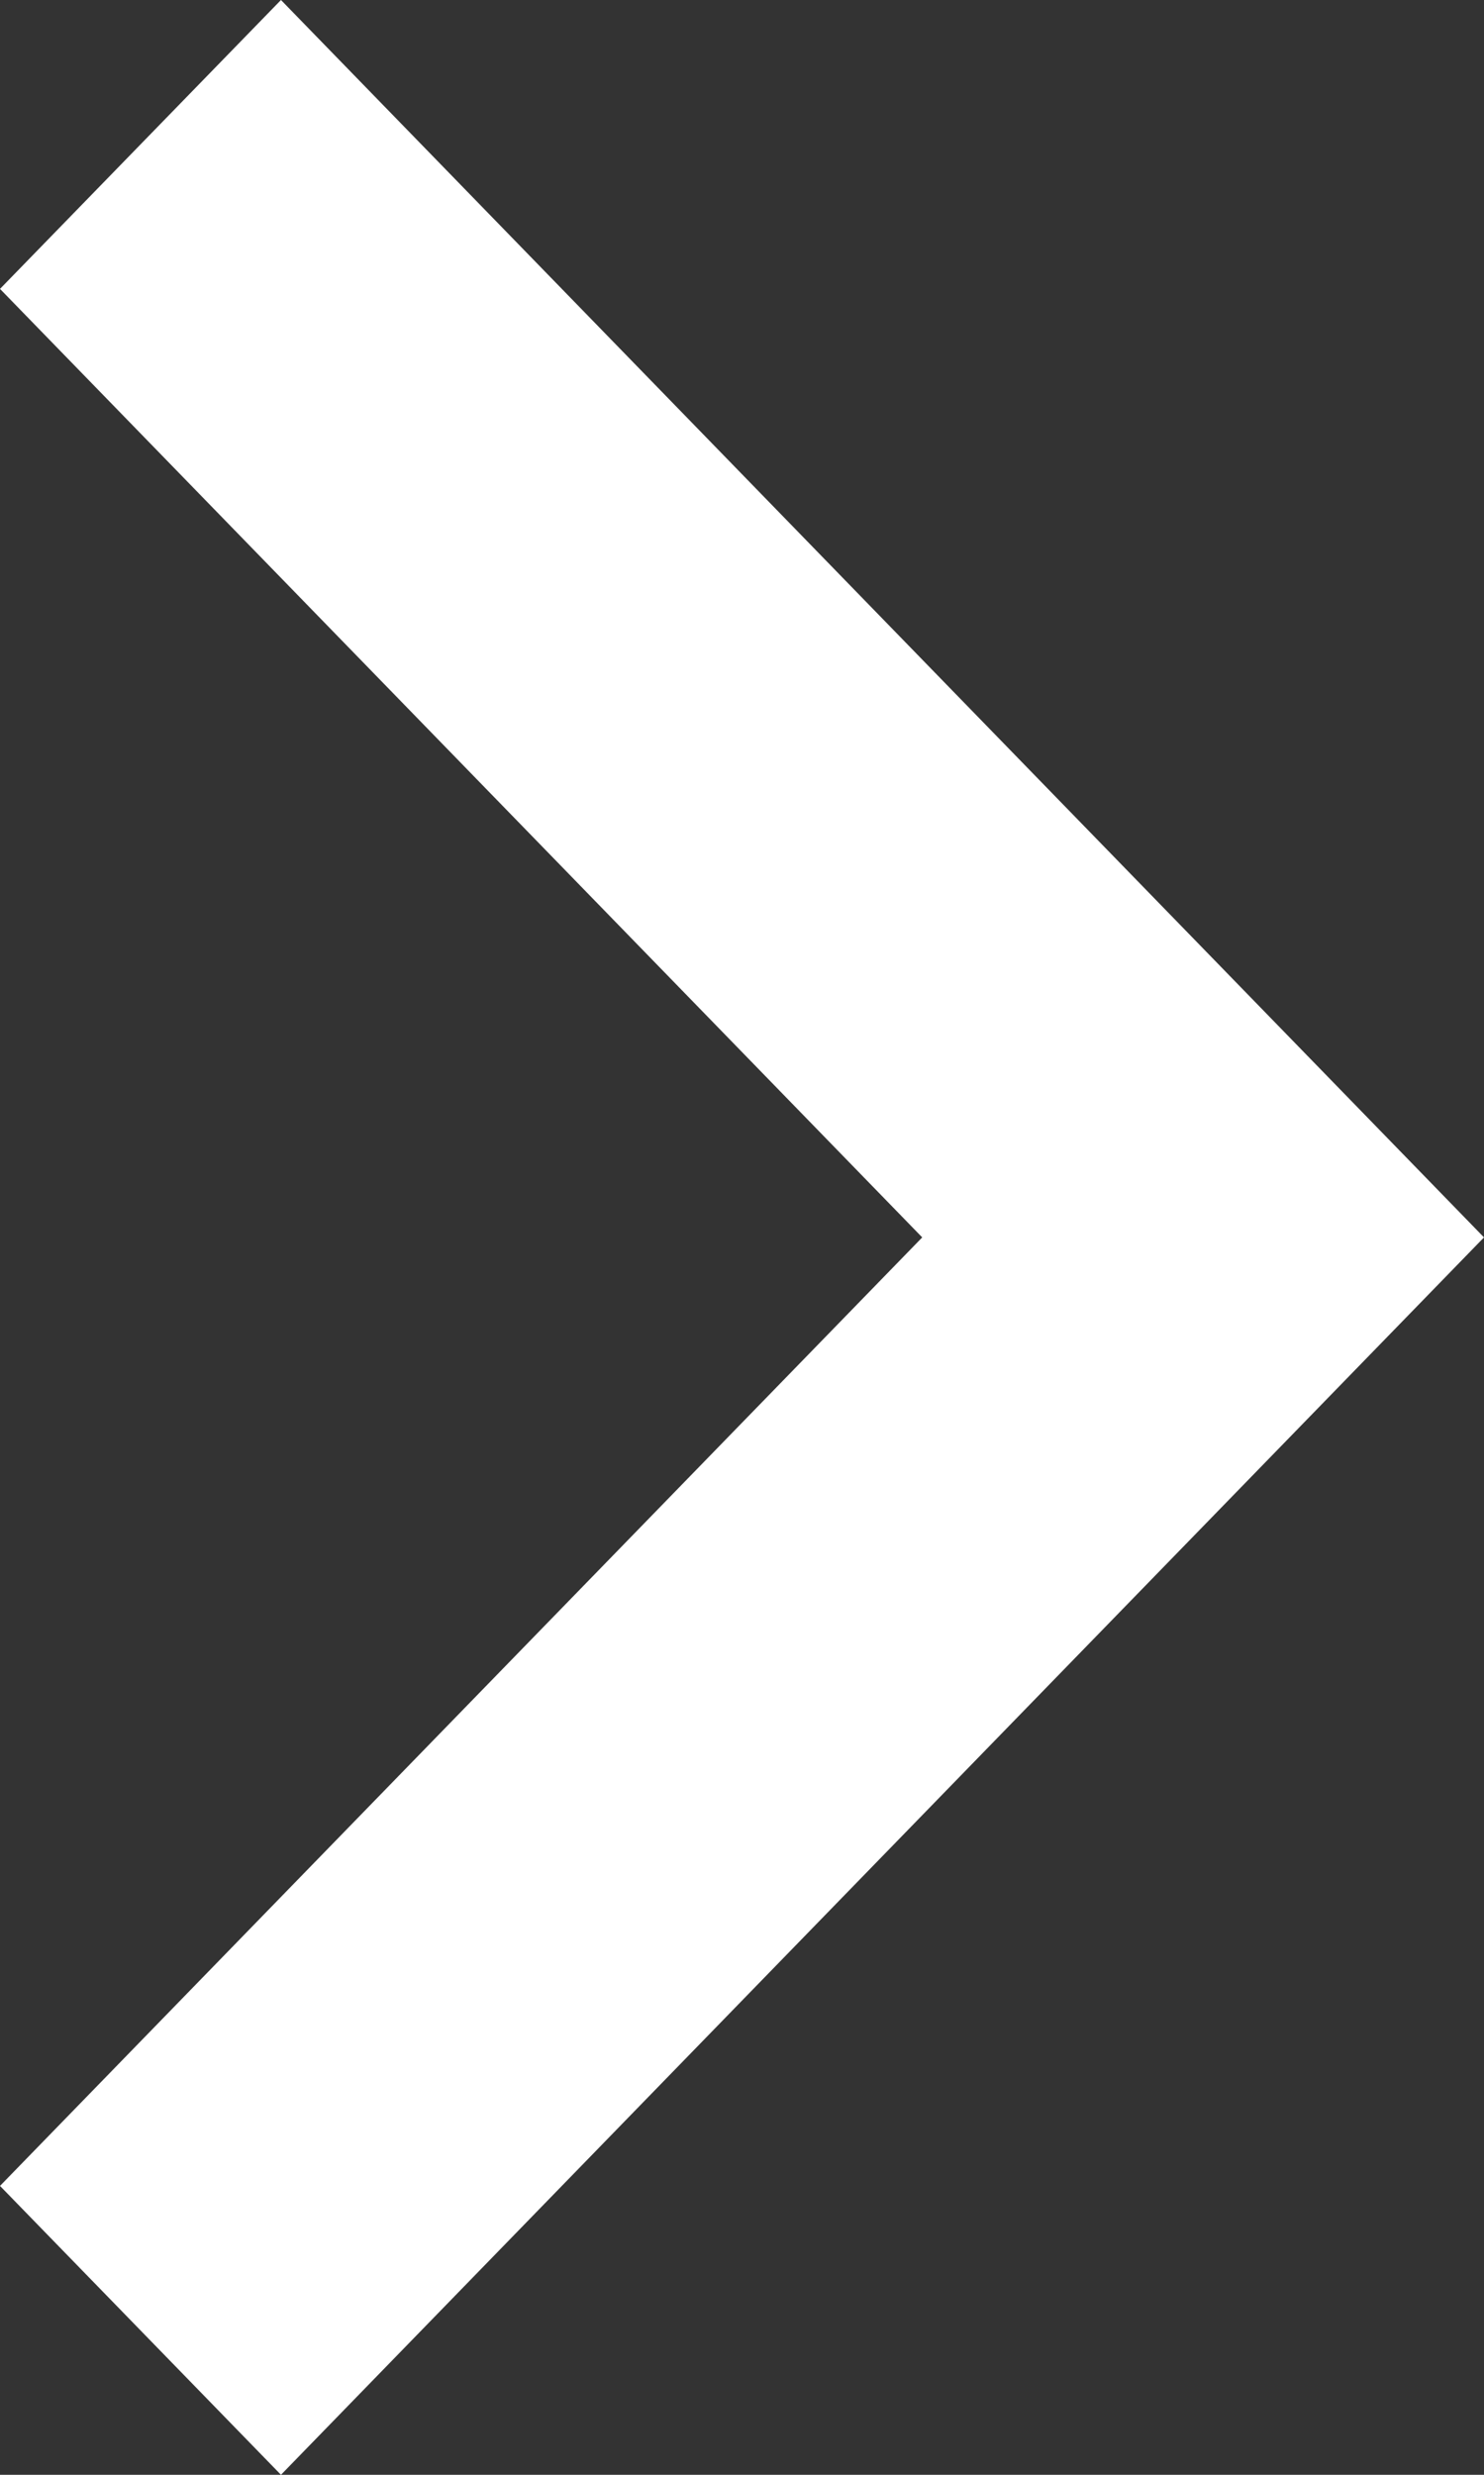 <svg width="9" height="15" viewBox="0 0 9 15" xmlns="http://www.w3.org/2000/svg"><rect x="0" y="0" width="9" height="15" fill="#333333" stroke="none"/><title>Fill 1 Copy</title><path d="M1.704 0L0 1.751 5.593 7.5 0 13.249 1.704 15 9 7.5z" fill="#fff" fill-rule="evenodd"/></svg>